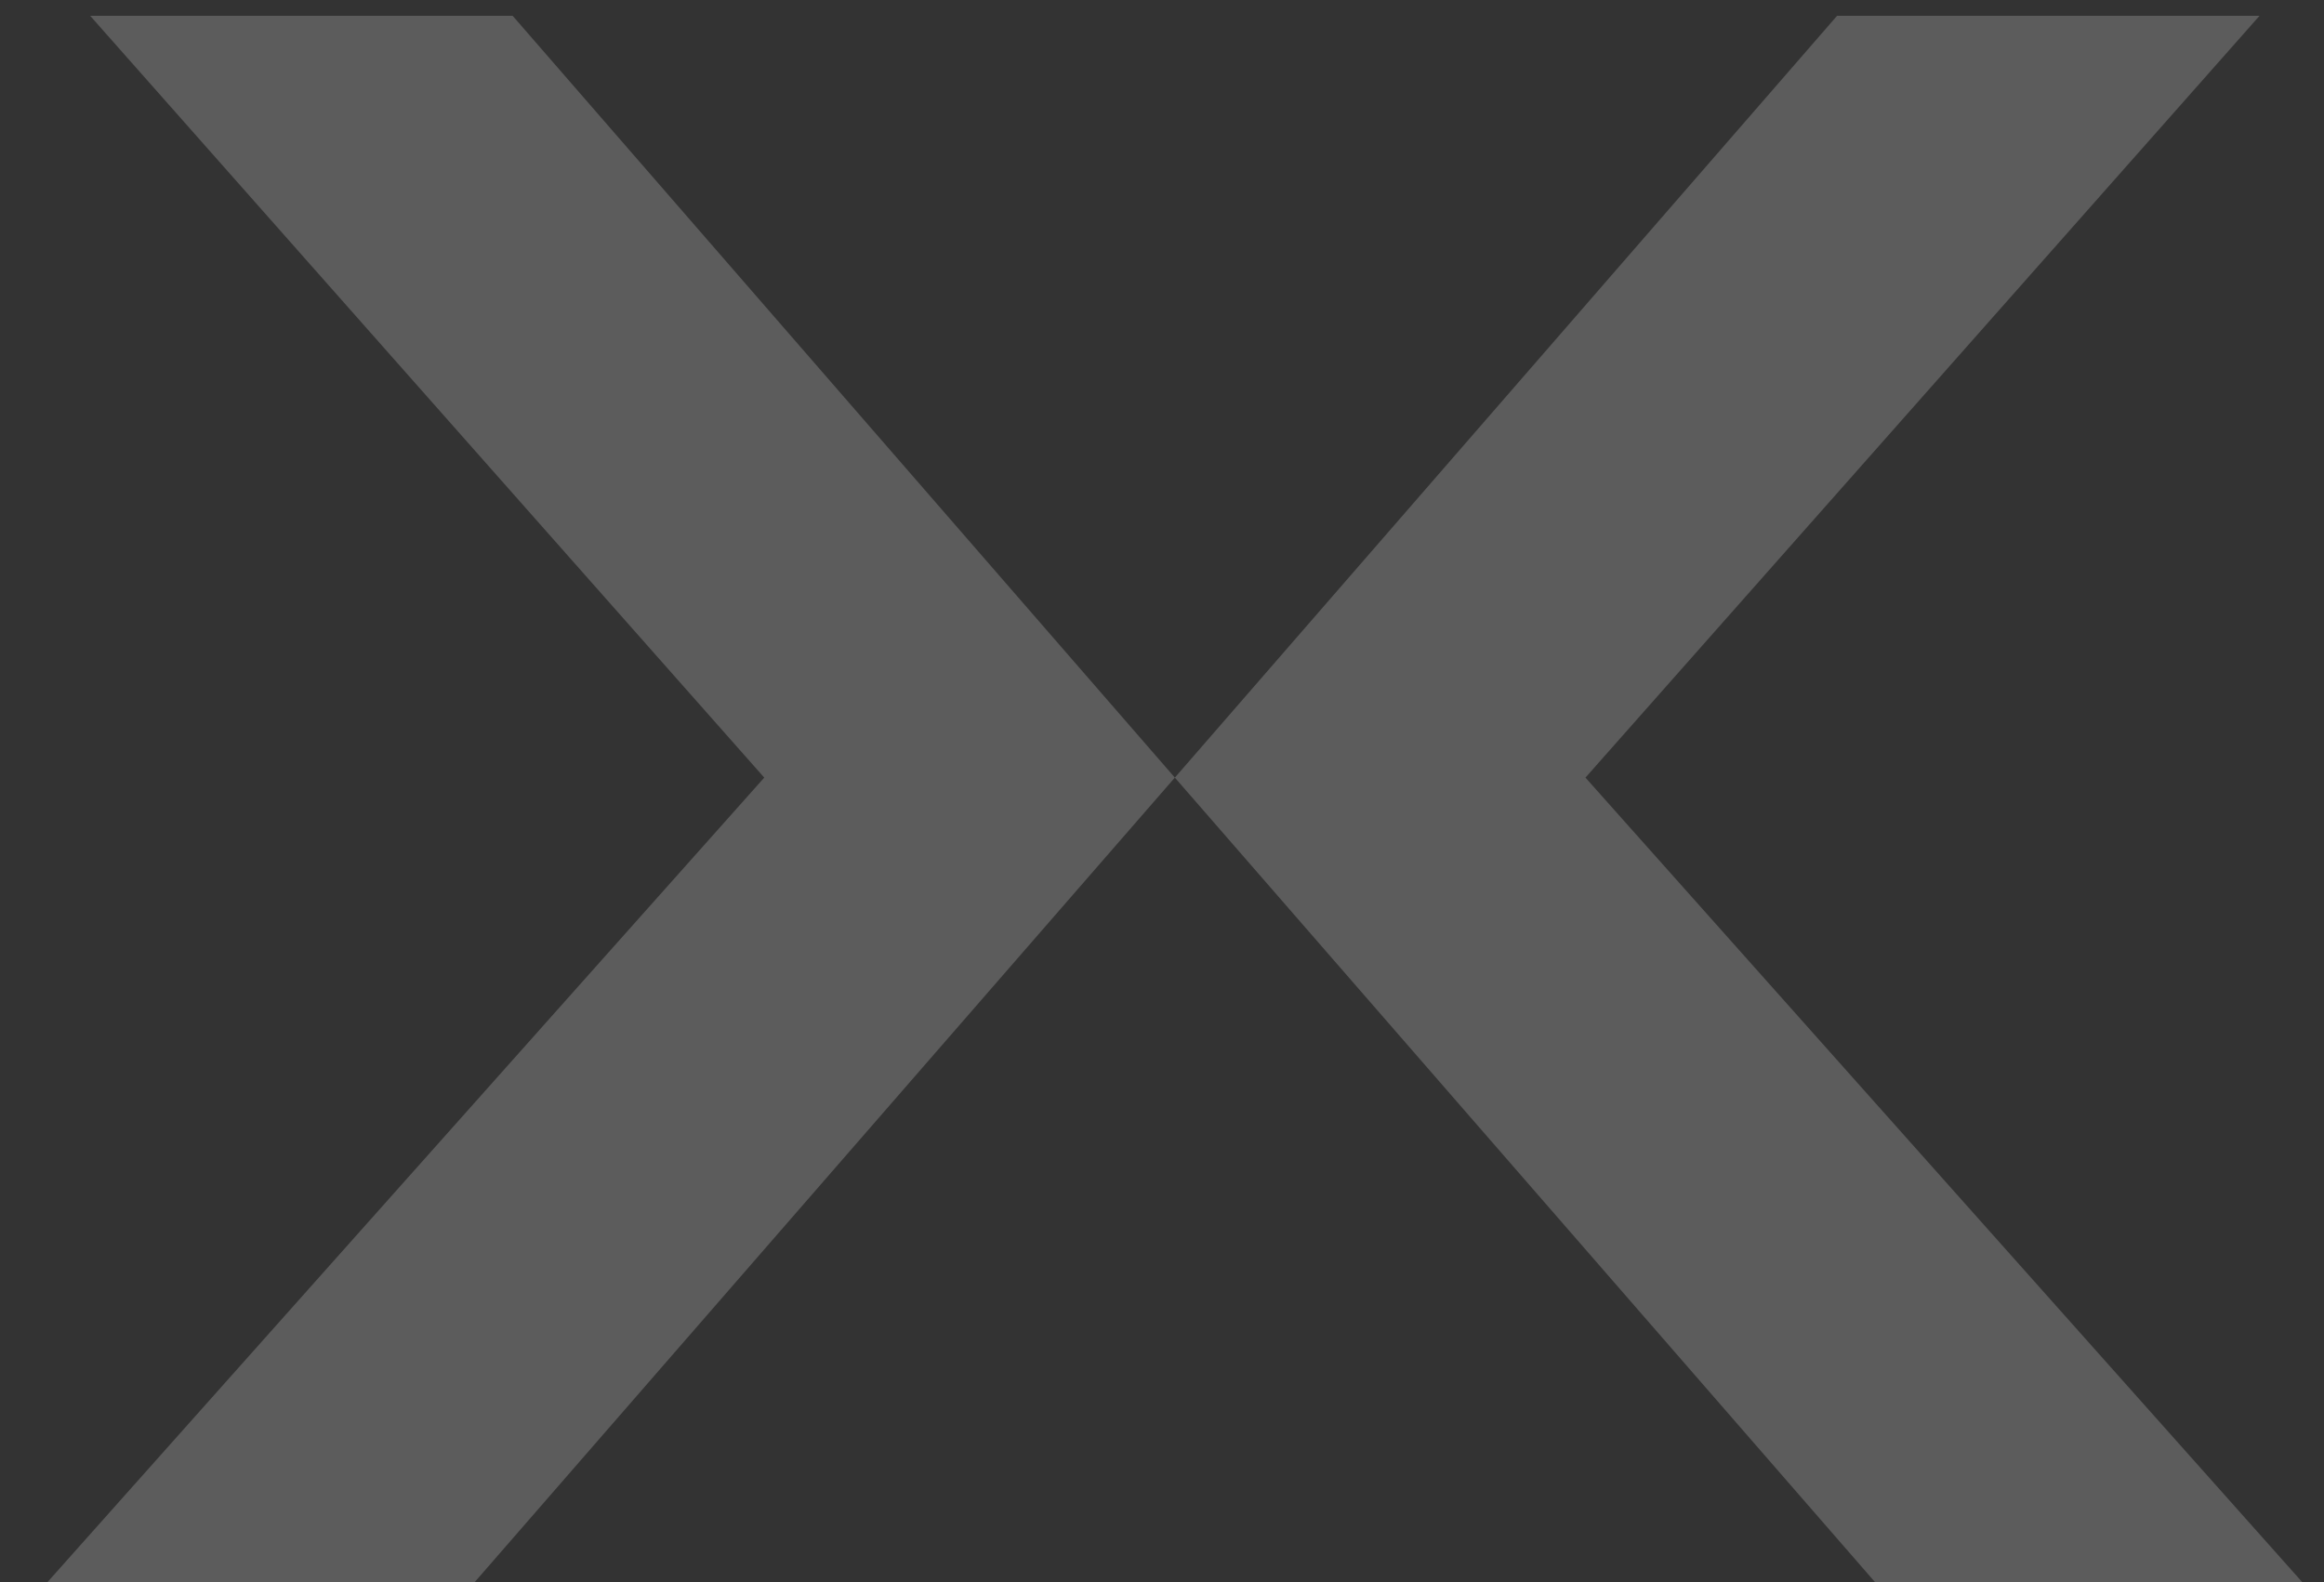 <svg width="47" height="32" viewBox="0 0 47 32" fill="none" xmlns="http://www.w3.org/2000/svg">
<rect x="0" y="0" width="47" height="32" fill="#333333" stroke="none"/>
<path d="M15.456 15.728L0.96 32H9.6L23.76 15.728L10.368 0.32H1.824L15.456 15.728ZM23.76 15.728L37.92 32H46.56L32.064 15.728L45.696 0.32H37.152L23.76 15.728Z" fill="white" fill-opacity="0.2"/>
</svg>
